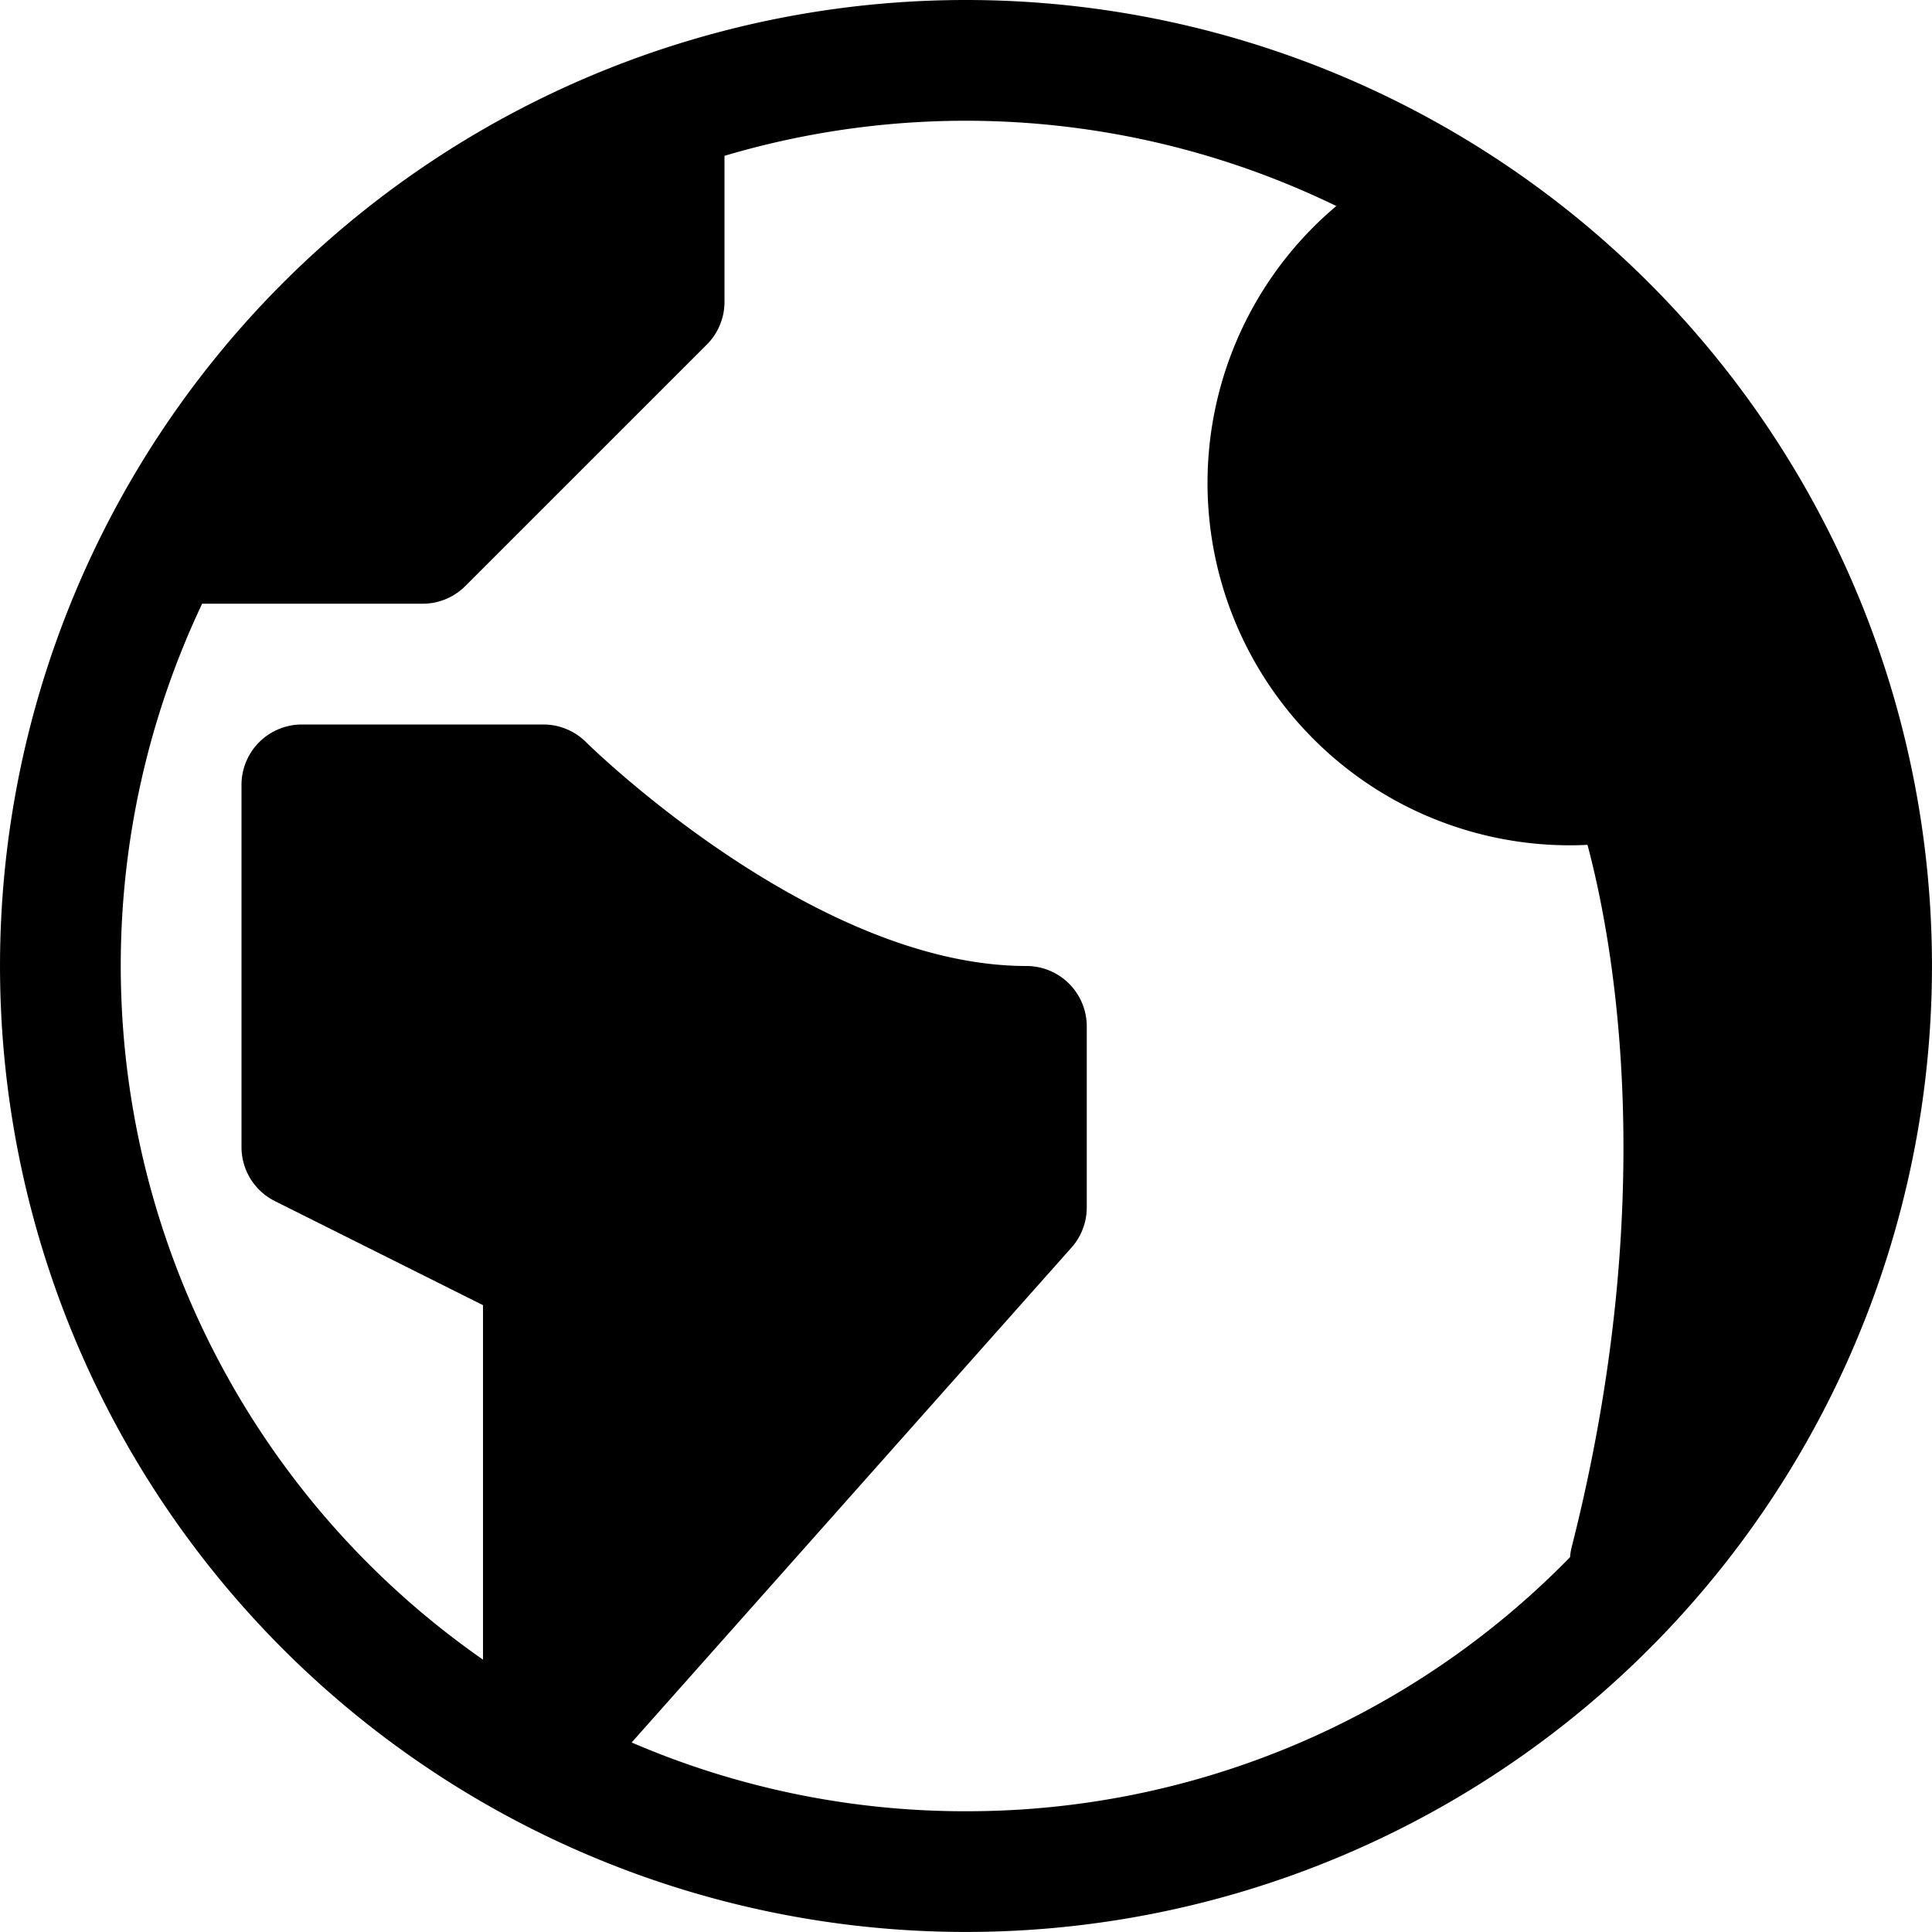 <svg xmlns="http://www.w3.org/2000/svg" width="214.805" height="214.804" viewBox="0 0 214.805 214.804">
  <path id="Icon_metro-earth" data-name="Icon metro-earth" d="M109.973,1.928a107.4,107.4,0,1,0,107.4,107.4,107.4,107.4,0,0,0-107.4-107.4Zm0,201.38A93.662,93.662,0,0,1,72.8,195.661L121.7,140.641a6.713,6.713,0,0,0,1.7-4.46V116.043a6.712,6.712,0,0,0-6.713-6.713c-23.7,0-48.709-24.64-48.955-24.884a6.711,6.711,0,0,0-4.746-1.966H36.134a6.713,6.713,0,0,0-6.713,6.713v40.276a6.712,6.712,0,0,0,3.711,6l23.14,11.57v39.413a94.034,94.034,0,0,1-31.227-117.4H49.559a6.714,6.714,0,0,0,4.747-1.966L81.157,40.238a6.714,6.714,0,0,0,1.966-4.747V19.253a94.24,94.24,0,0,1,68.025,5.582c-.869.735-1.715,1.5-2.527,2.315a40.281,40.281,0,0,0,28.452,68.76q1,0,2-.05c2.9,10.867,8.129,39.155-1.763,78.1a6.7,6.7,0,0,0-.177,1.1,93.685,93.685,0,0,1-67.156,28.247Z" transform="translate(-2.571 -1.928)"/>
</svg>
